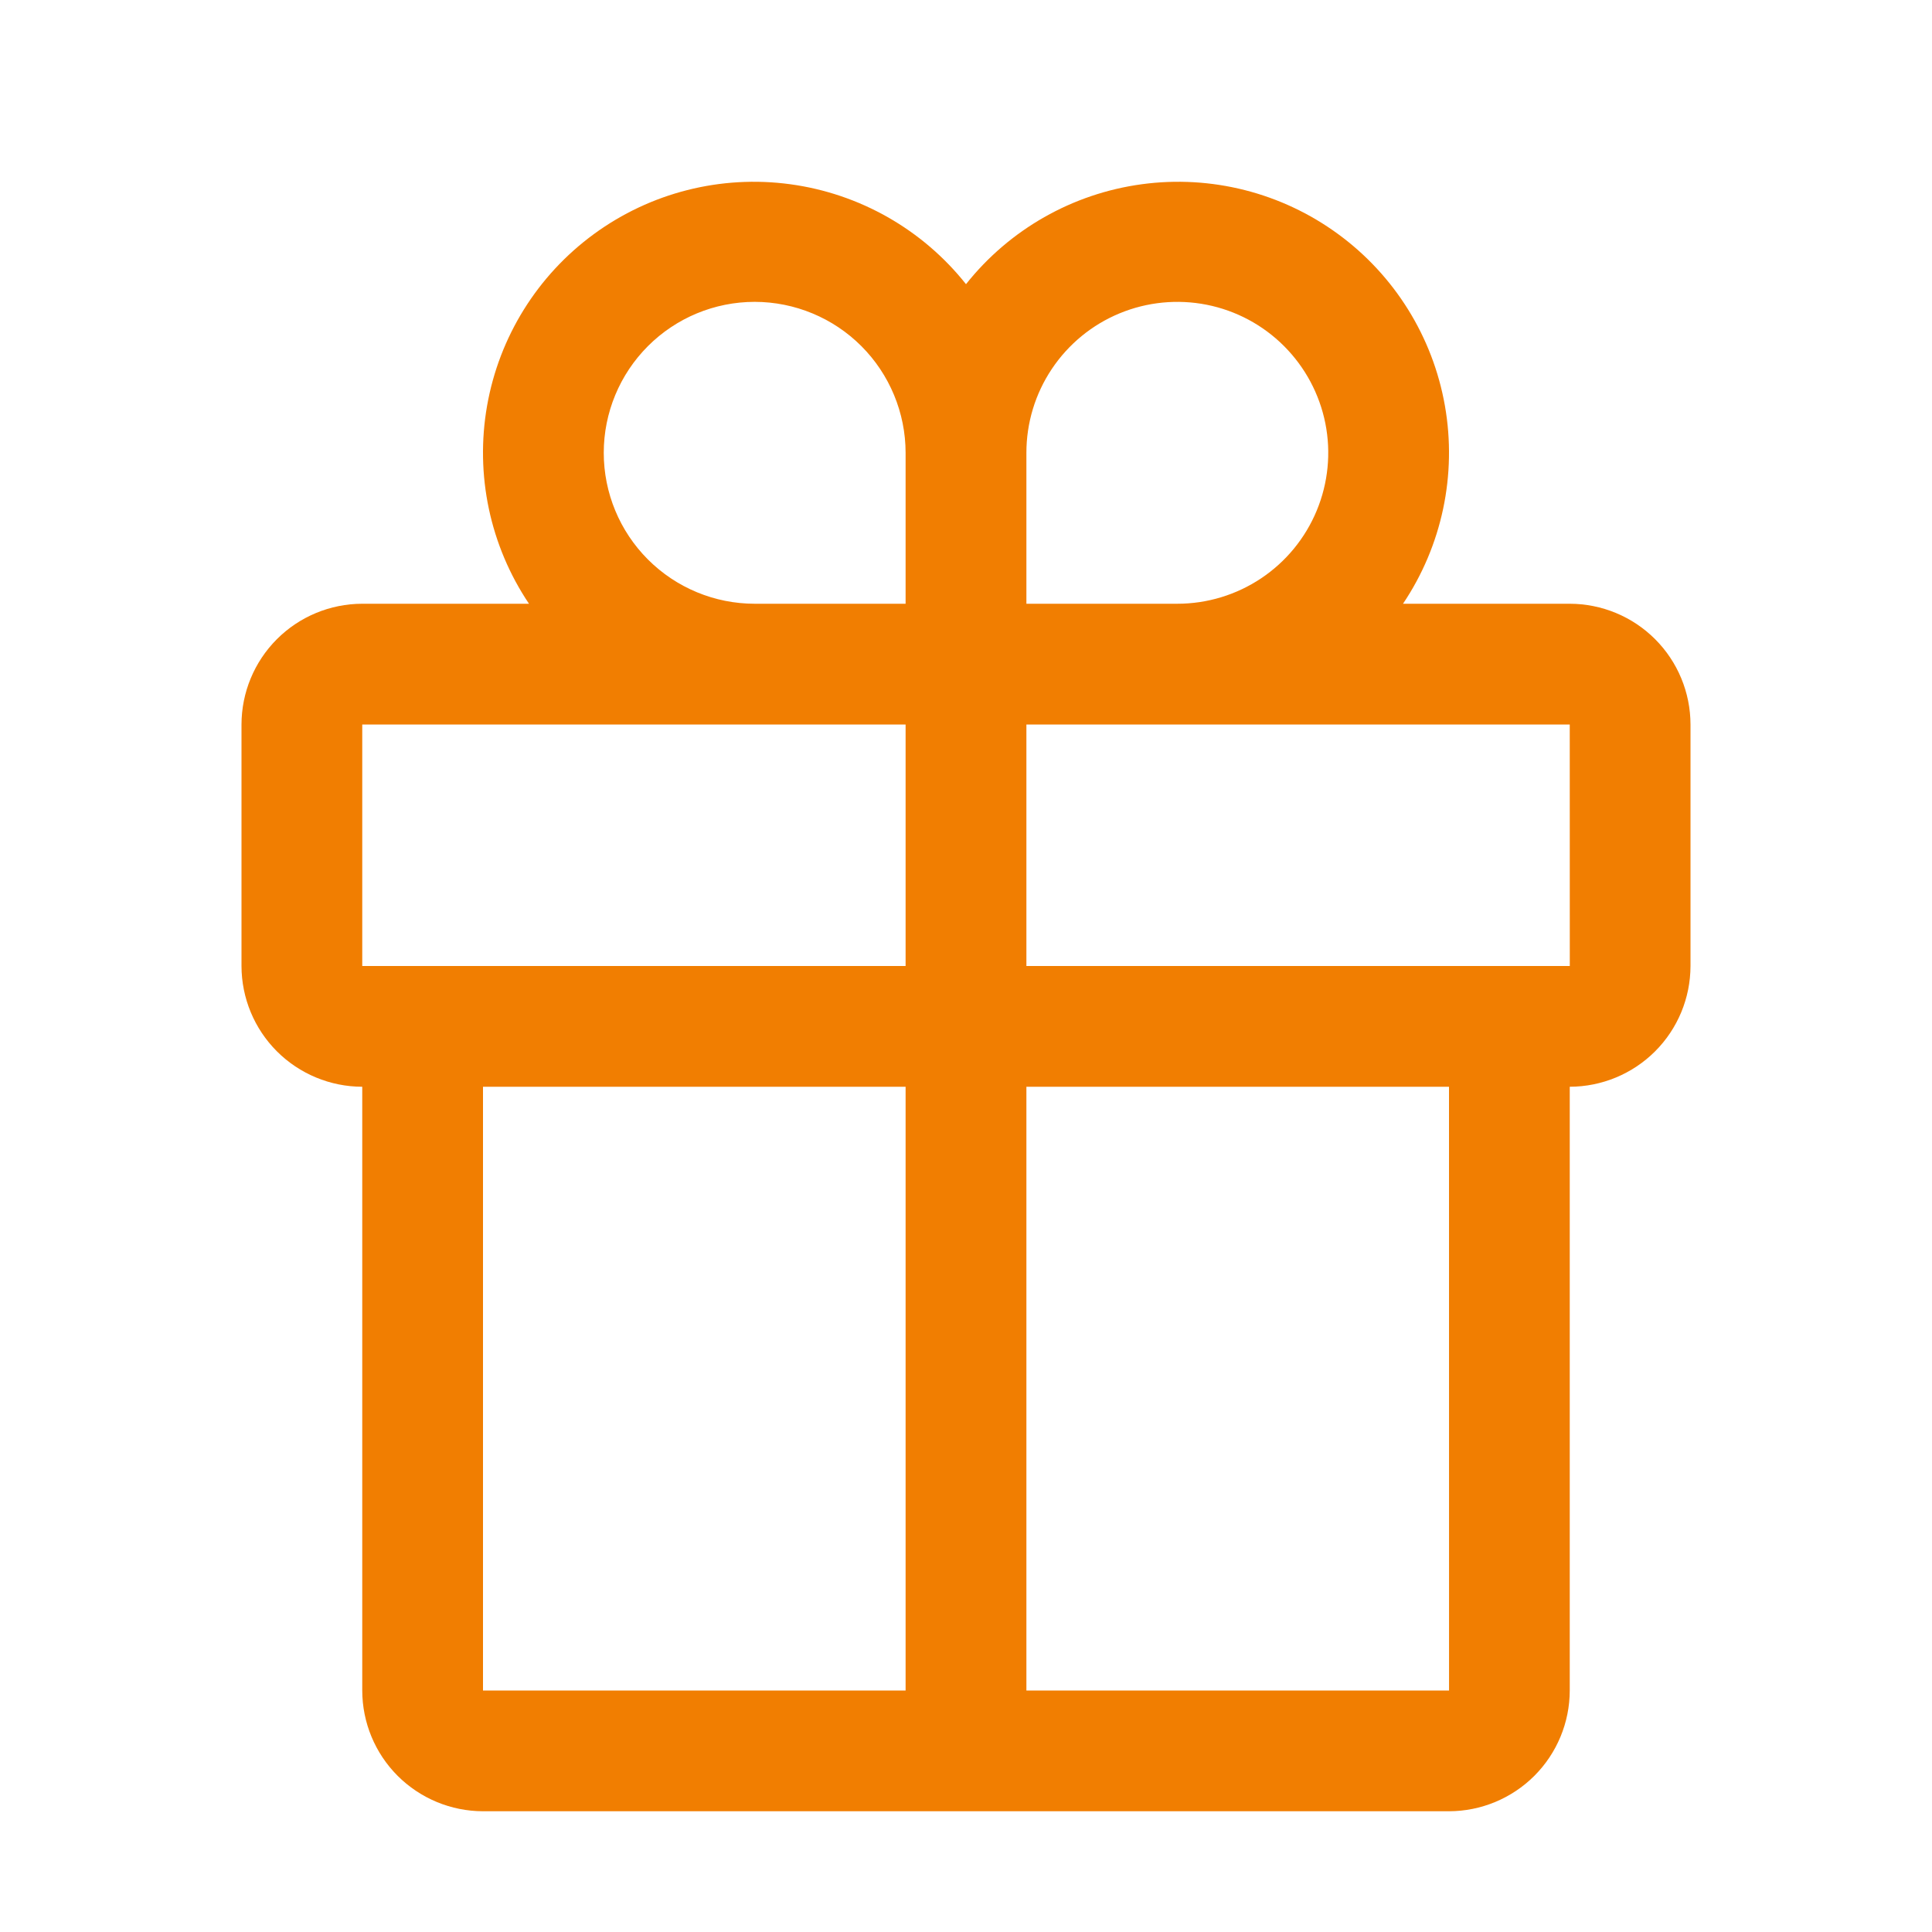 <svg width="46" height="46" viewBox="0 0 46 46" fill="none" xmlns="http://www.w3.org/2000/svg">
<path d="M37.375 14.375H33.405C34.334 12.992 34.691 11.303 34.403 9.662C34.115 8.021 33.203 6.555 31.858 5.572C30.513 4.588 28.84 4.163 27.189 4.386C25.537 4.609 24.036 5.462 23 6.766C21.964 5.462 20.463 4.609 18.811 4.386C17.16 4.163 15.487 4.588 14.142 5.572C12.797 6.555 11.885 8.021 11.597 9.662C11.309 11.303 11.666 12.992 12.595 14.375H8.625C7.863 14.376 7.132 14.679 6.593 15.218C6.054 15.757 5.751 16.488 5.75 17.25V23C5.751 23.762 6.054 24.493 6.593 25.032C7.132 25.57 7.863 25.874 8.625 25.875V40.25C8.626 41.012 8.929 41.743 9.468 42.282C10.007 42.82 10.738 43.124 11.5 43.125H34.5C35.262 43.124 35.993 42.82 36.532 42.282C37.071 41.743 37.374 41.012 37.375 40.25V25.875C38.137 25.874 38.868 25.57 39.407 25.032C39.946 24.493 40.249 23.762 40.25 23V17.25C40.249 16.488 39.946 15.757 39.407 15.218C38.868 14.679 38.137 14.376 37.375 14.375ZM24.438 10.781C24.438 10.07 24.648 9.376 25.043 8.785C25.438 8.194 25.999 7.733 26.656 7.461C27.313 7.189 28.035 7.118 28.732 7.256C29.43 7.395 30.07 7.737 30.572 8.24C31.075 8.743 31.417 9.383 31.556 10.08C31.695 10.777 31.623 11.5 31.351 12.156C31.079 12.813 30.619 13.374 30.028 13.769C29.437 14.164 28.742 14.375 28.031 14.375H24.438V10.781ZM17.969 7.187C18.922 7.188 19.835 7.567 20.509 8.241C21.182 8.915 21.561 9.828 21.562 10.781V14.375H17.969C17.016 14.375 16.102 13.996 15.428 13.322C14.754 12.648 14.375 11.734 14.375 10.781C14.375 9.828 14.754 8.914 15.428 8.24C16.102 7.566 17.016 7.187 17.969 7.187ZM8.625 17.25H21.562V23H8.625V17.25ZM11.5 25.875H21.562V40.25H11.5V25.875ZM34.501 40.25H24.438V25.875H34.5L34.501 40.25ZM24.438 23V17.25H37.375L37.376 23H24.438Z" fill="#F17E01"/>
</svg>
